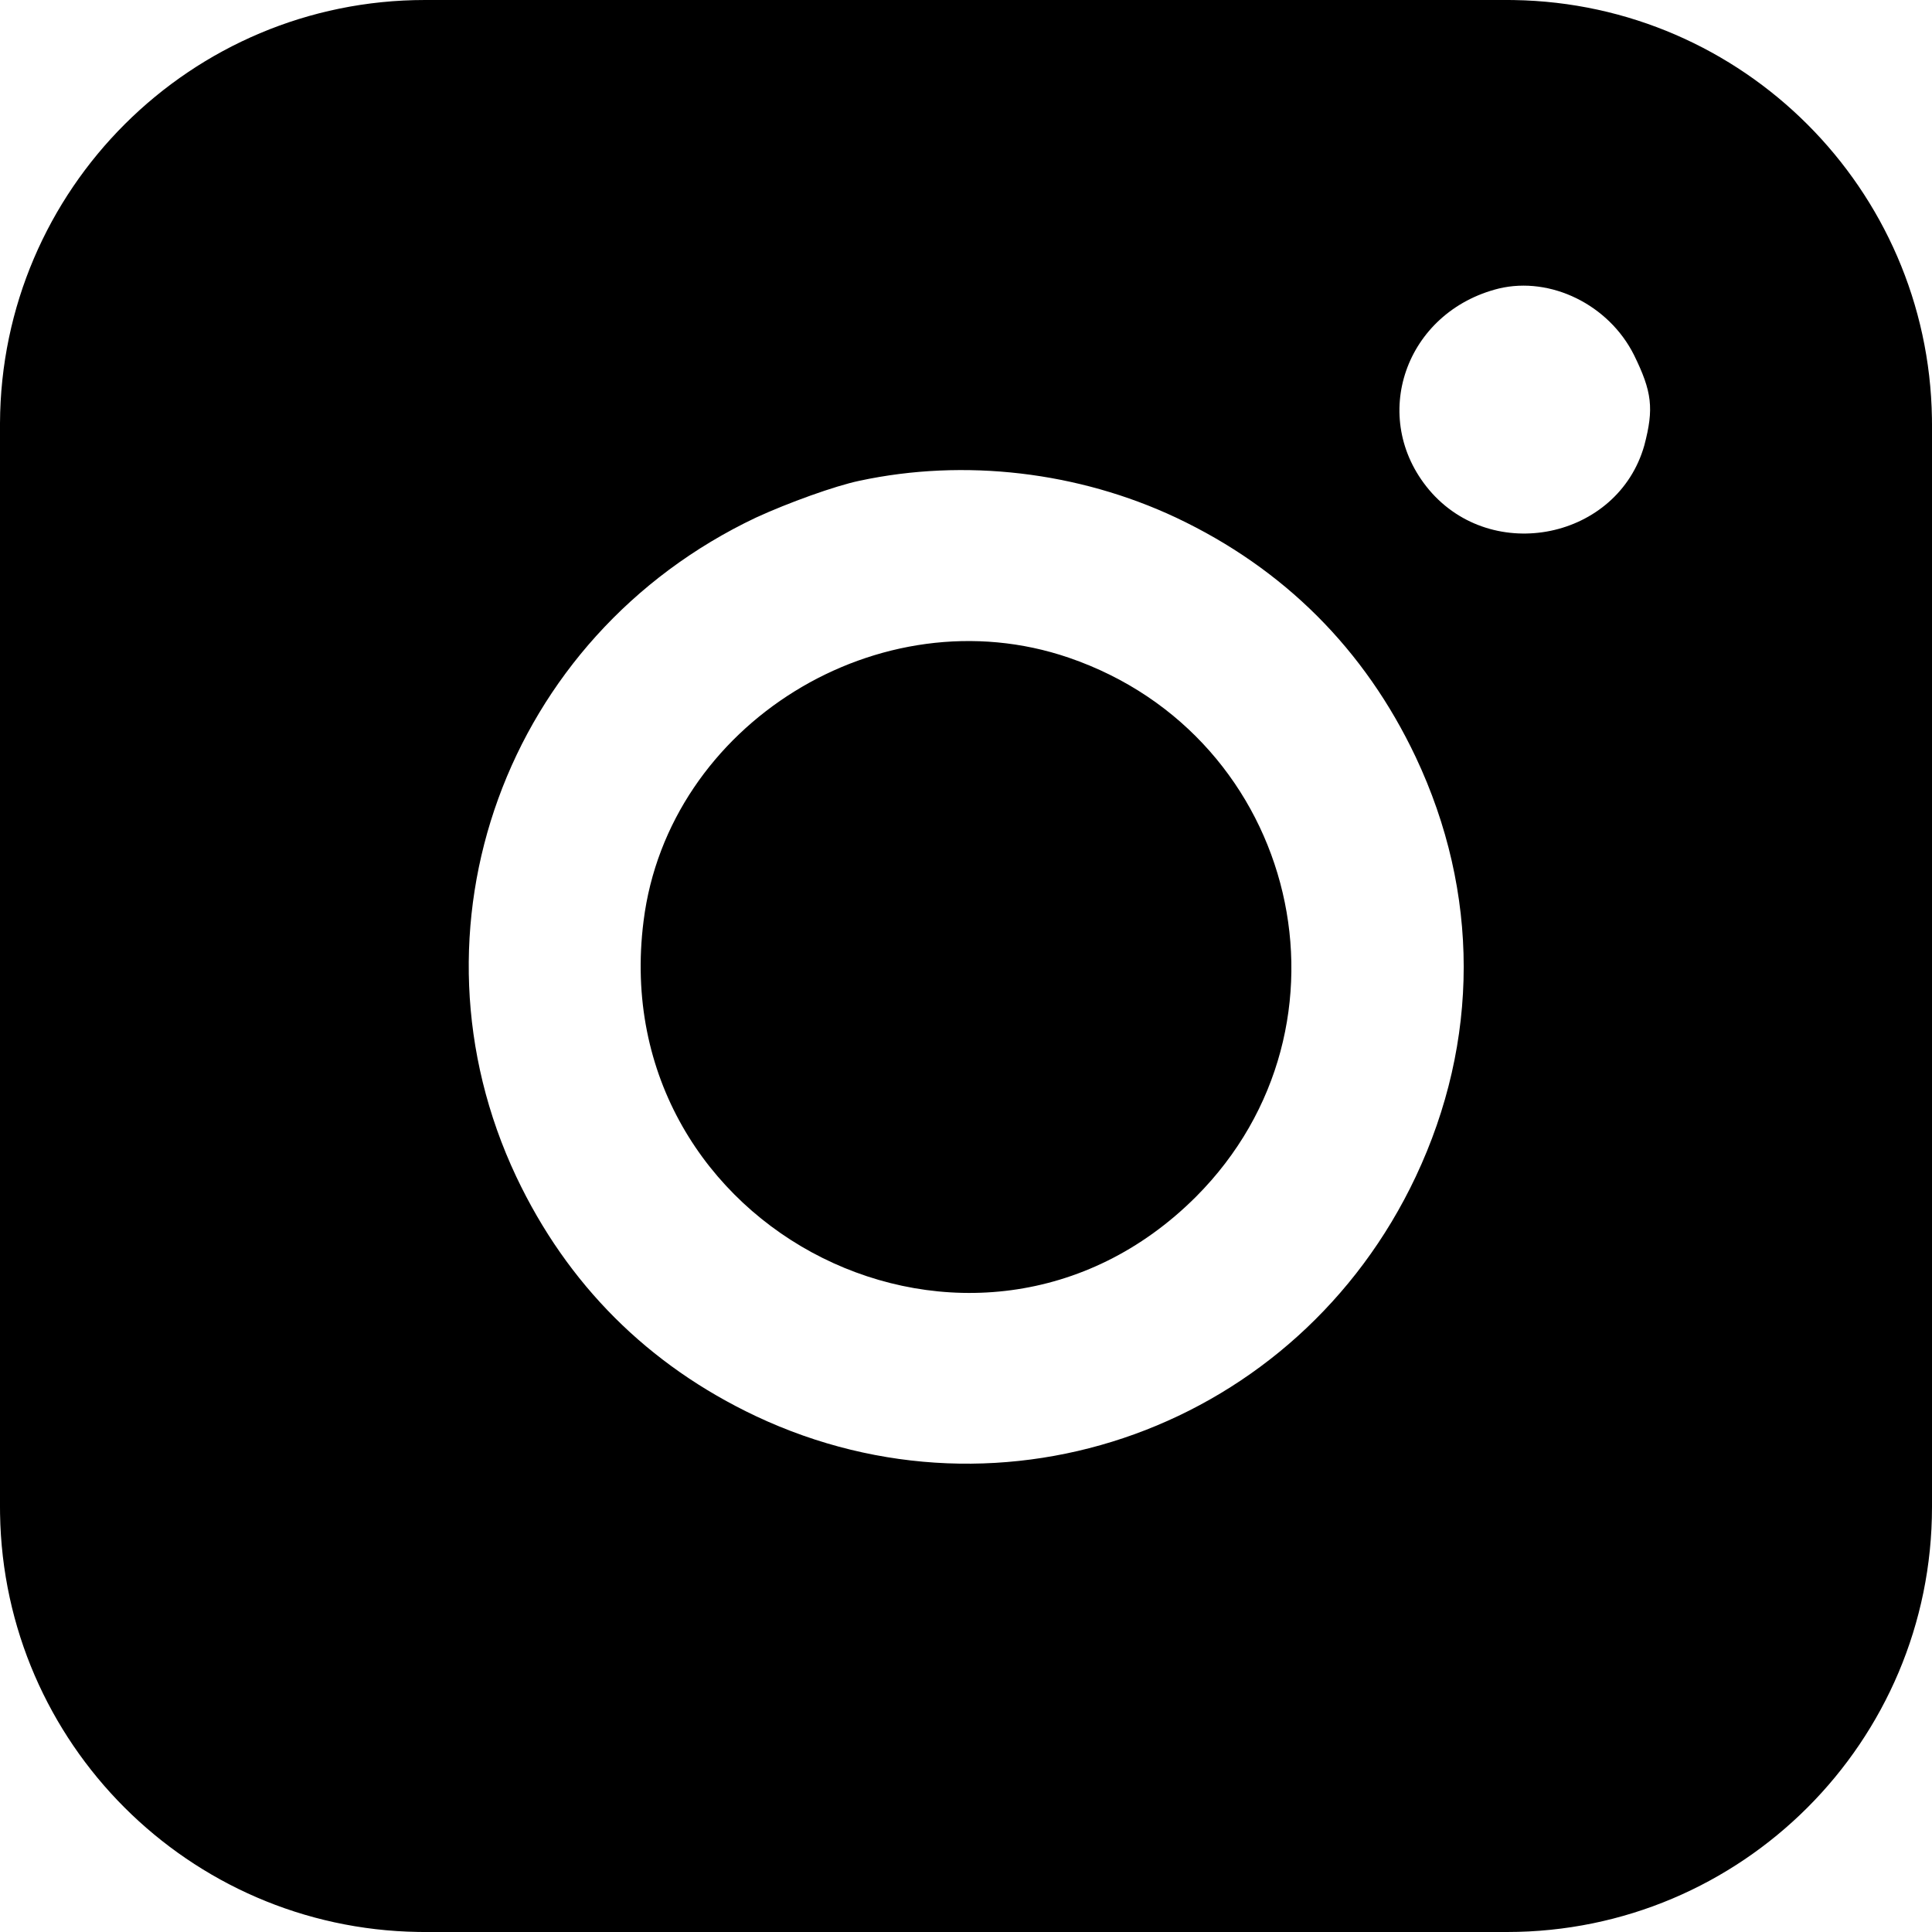 <?xml version="1.0" encoding="UTF-8"?>
<svg width="100px" height="100px" viewBox="0 0 100 100" version="1.1" xmlns="http://www.w3.org/2000/svg" xmlns:xlink="http://www.w3.org/1999/xlink">
    <title>Instagram</title>
    <g id="Instagram" stroke="none" stroke-width="1" fill="none" fill-rule="evenodd">
        <path d="M78.049,0 L78.364,0.003 C90.226,0.195 99.807,9.777 99.997,21.64 L99.999,21.905 L100,21.907 L100,78 C100,90.15 90.15,100 78,100 L21.951,100 L21.636,99.997 C9.774,99.805 0.193,90.223 0.003,78.36 L0,78 L0,21.907 C0.051,9.798 9.881,0 22,0 L78.049,0 Z M60.87,26.79 C55.819,24.417 49.933,23.716 44.482,24.885 C43.211,25.152 40.803,26.021 39.13,26.79 C26.154,32.938 20.669,48.074 26.722,60.905 C29.365,66.486 33.545,70.662 39.13,73.302 C51.973,79.35 67.157,73.87 73.278,60.905 C76.589,53.889 76.589,46.203 73.278,39.186 C70.635,33.606 66.455,29.429 60.87,26.79 Z M33.311,47.673 C34.582,37.482 45.552,30.699 55.318,34.041 C67.224,38.117 70.736,53.087 61.906,61.941 C50.502,73.336 31.271,63.746 33.311,47.673 Z M84.575,18.374 C83.271,15.768 80.261,14.298 77.585,14.932 C72.736,16.135 70.829,21.615 73.973,25.358 C77.251,29.234 83.739,27.897 85.11,23.052 C85.612,21.148 85.512,20.279 84.575,18.374 Z" id="Shadow"></path>
        <path d="M78.049,0 L78.364,0.003 C90.226,0.195 99.807,9.777 99.997,21.64 L99.999,21.905 L100,21.907 L100,78 C100,90.15 90.15,100 78,100 L21.951,100 L21.636,99.997 C9.774,99.805 0.193,90.223 0.003,78.36 L0,78 L0,21.907 C0.051,9.798 9.881,0 22,0 L78.049,0 Z M60.87,26.79 C55.819,24.417 49.933,23.716 44.482,24.885 C43.211,25.152 40.803,26.021 39.13,26.79 C26.154,32.938 20.669,48.074 26.722,60.905 C29.365,66.486 33.545,70.662 39.13,73.302 C51.973,79.35 67.157,73.87 73.278,60.905 C76.589,53.889 76.589,46.203 73.278,39.186 C70.635,33.606 66.455,29.429 60.87,26.79 Z M33.311,47.673 C34.582,37.482 45.552,30.699 55.318,34.041 C67.224,38.117 70.736,53.087 61.906,61.941 C50.502,73.336 31.271,63.746 33.311,47.673 Z M84.575,18.374 C83.271,15.768 80.261,14.298 77.585,14.932 C72.736,16.135 70.829,21.615 73.973,25.358 C77.251,29.234 83.739,27.897 85.11,23.052 C85.612,21.148 85.512,20.279 84.575,18.374 Z" id="Colour" fill="#000000"></path>
    </g>
</svg>